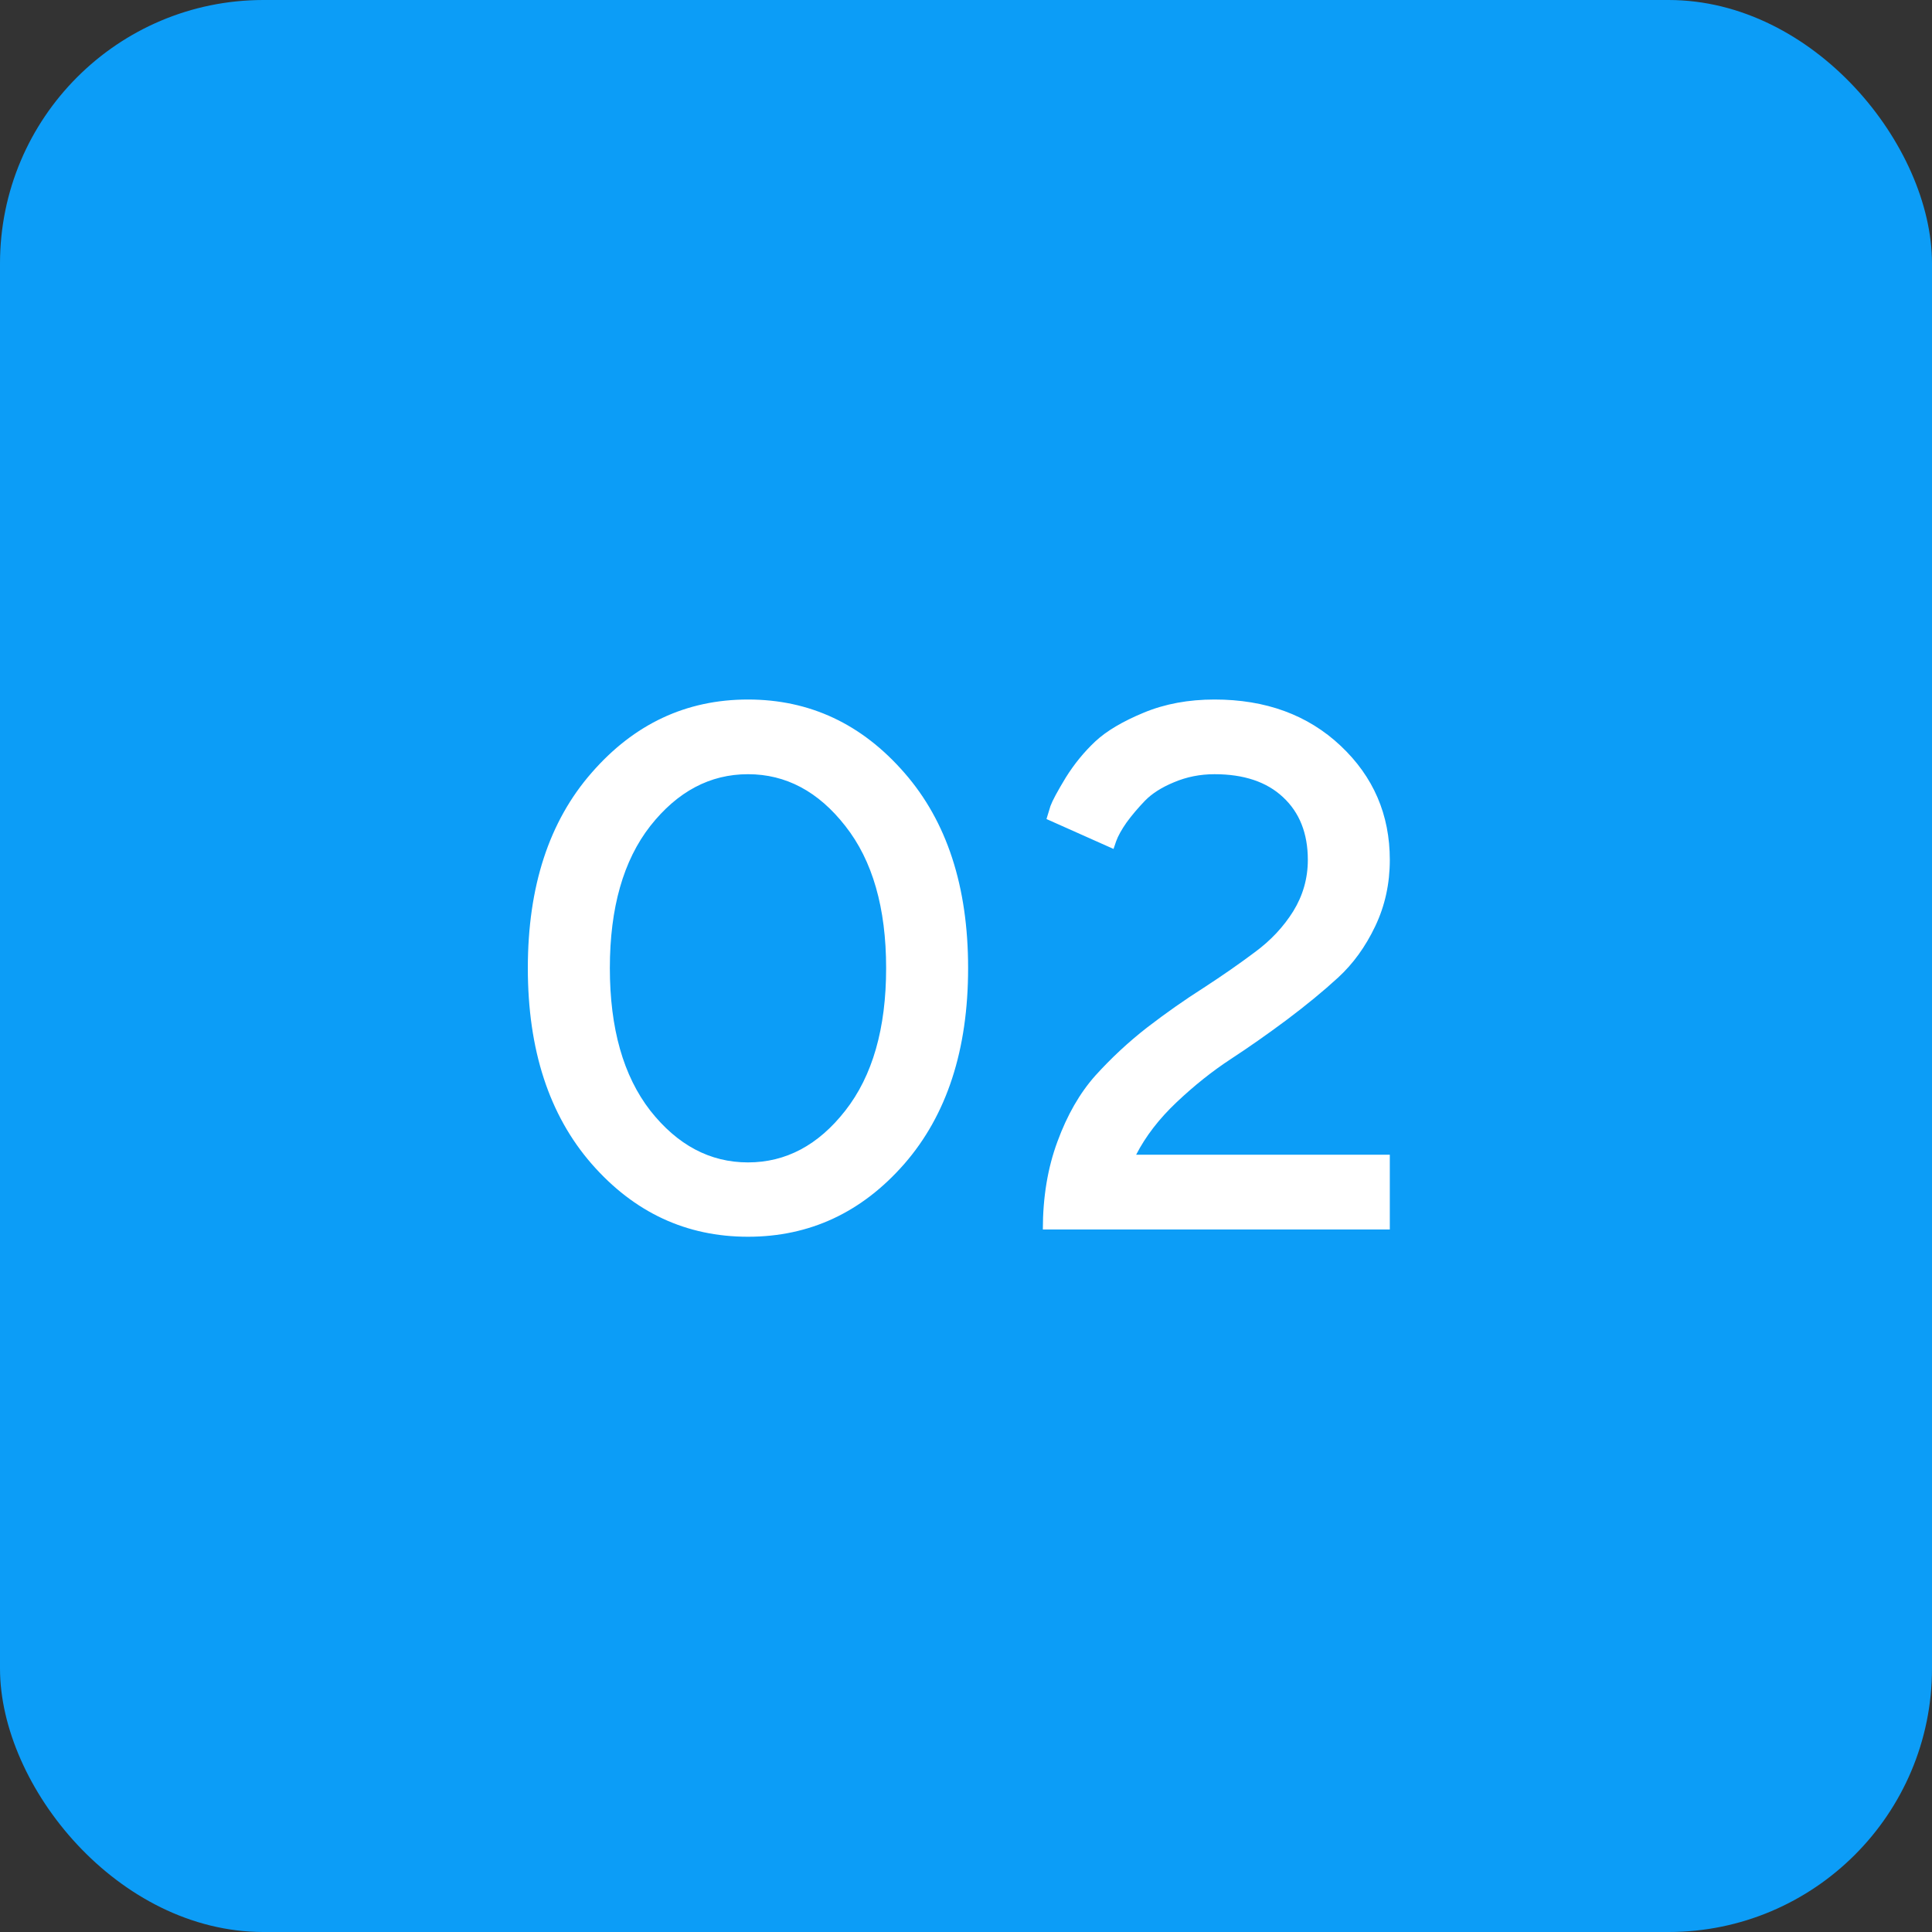 <?xml version="1.0" encoding="UTF-8"?> <svg xmlns="http://www.w3.org/2000/svg" width="44" height="44" viewBox="0 0 44 44" fill="none"><rect x="0" y="0" width="44" height="44" fill="#333333" stroke="none"/> <rect width="44" height="44" rx="6" fill="#0C9DF7"></rect> <path d="M13.474 26.506C12.505 25.394 12.021 23.908 12.021 22.048C12.021 20.189 12.505 18.706 13.474 17.599C14.442 16.487 15.629 15.931 17.035 15.931C18.44 15.931 19.627 16.487 20.596 17.599C21.564 18.706 22.048 20.189 22.048 22.048C22.048 23.908 21.564 25.394 20.596 26.506C19.627 27.613 18.44 28.166 17.035 28.166C15.629 28.166 14.442 27.613 13.474 26.506ZM19.251 25.294C19.871 24.503 20.181 23.421 20.181 22.048C20.181 20.676 19.871 19.597 19.251 18.811C18.637 18.025 17.898 17.632 17.035 17.632C16.171 17.632 15.43 18.025 14.81 18.811C14.196 19.597 13.889 20.676 13.889 22.048C13.889 23.421 14.196 24.503 14.81 25.294C15.43 26.08 16.171 26.473 17.035 26.473C17.898 26.473 18.637 26.08 19.251 25.294ZM31.652 28H23.75C23.75 27.264 23.861 26.597 24.082 26C24.303 25.396 24.591 24.895 24.945 24.497C25.305 24.099 25.698 23.733 26.124 23.401C26.556 23.069 26.985 22.768 27.411 22.497C27.837 22.22 28.227 21.949 28.581 21.683C28.941 21.418 29.231 21.108 29.453 20.753C29.674 20.394 29.785 20.004 29.785 19.583C29.785 18.98 29.596 18.504 29.22 18.155C28.849 17.807 28.329 17.632 27.66 17.632C27.333 17.632 27.026 17.693 26.738 17.815C26.456 17.931 26.235 18.072 26.074 18.238C25.919 18.399 25.781 18.562 25.659 18.728C25.543 18.894 25.463 19.038 25.419 19.16L25.36 19.334L23.833 18.653C23.855 18.576 23.886 18.476 23.924 18.355C23.969 18.233 24.085 18.017 24.273 17.707C24.467 17.397 24.691 17.123 24.945 16.885C25.2 16.647 25.568 16.429 26.049 16.23C26.531 16.03 27.067 15.931 27.66 15.931C28.827 15.931 29.785 16.282 30.532 16.985C31.279 17.688 31.652 18.554 31.652 19.583C31.652 20.125 31.542 20.629 31.32 21.094C31.099 21.559 30.817 21.949 30.474 22.264C30.136 22.574 29.746 22.895 29.303 23.227C28.866 23.553 28.44 23.852 28.025 24.123C27.61 24.395 27.2 24.721 26.796 25.103C26.398 25.479 26.091 25.878 25.875 26.298H31.652V28Z" fill="white"></path> </svg> 